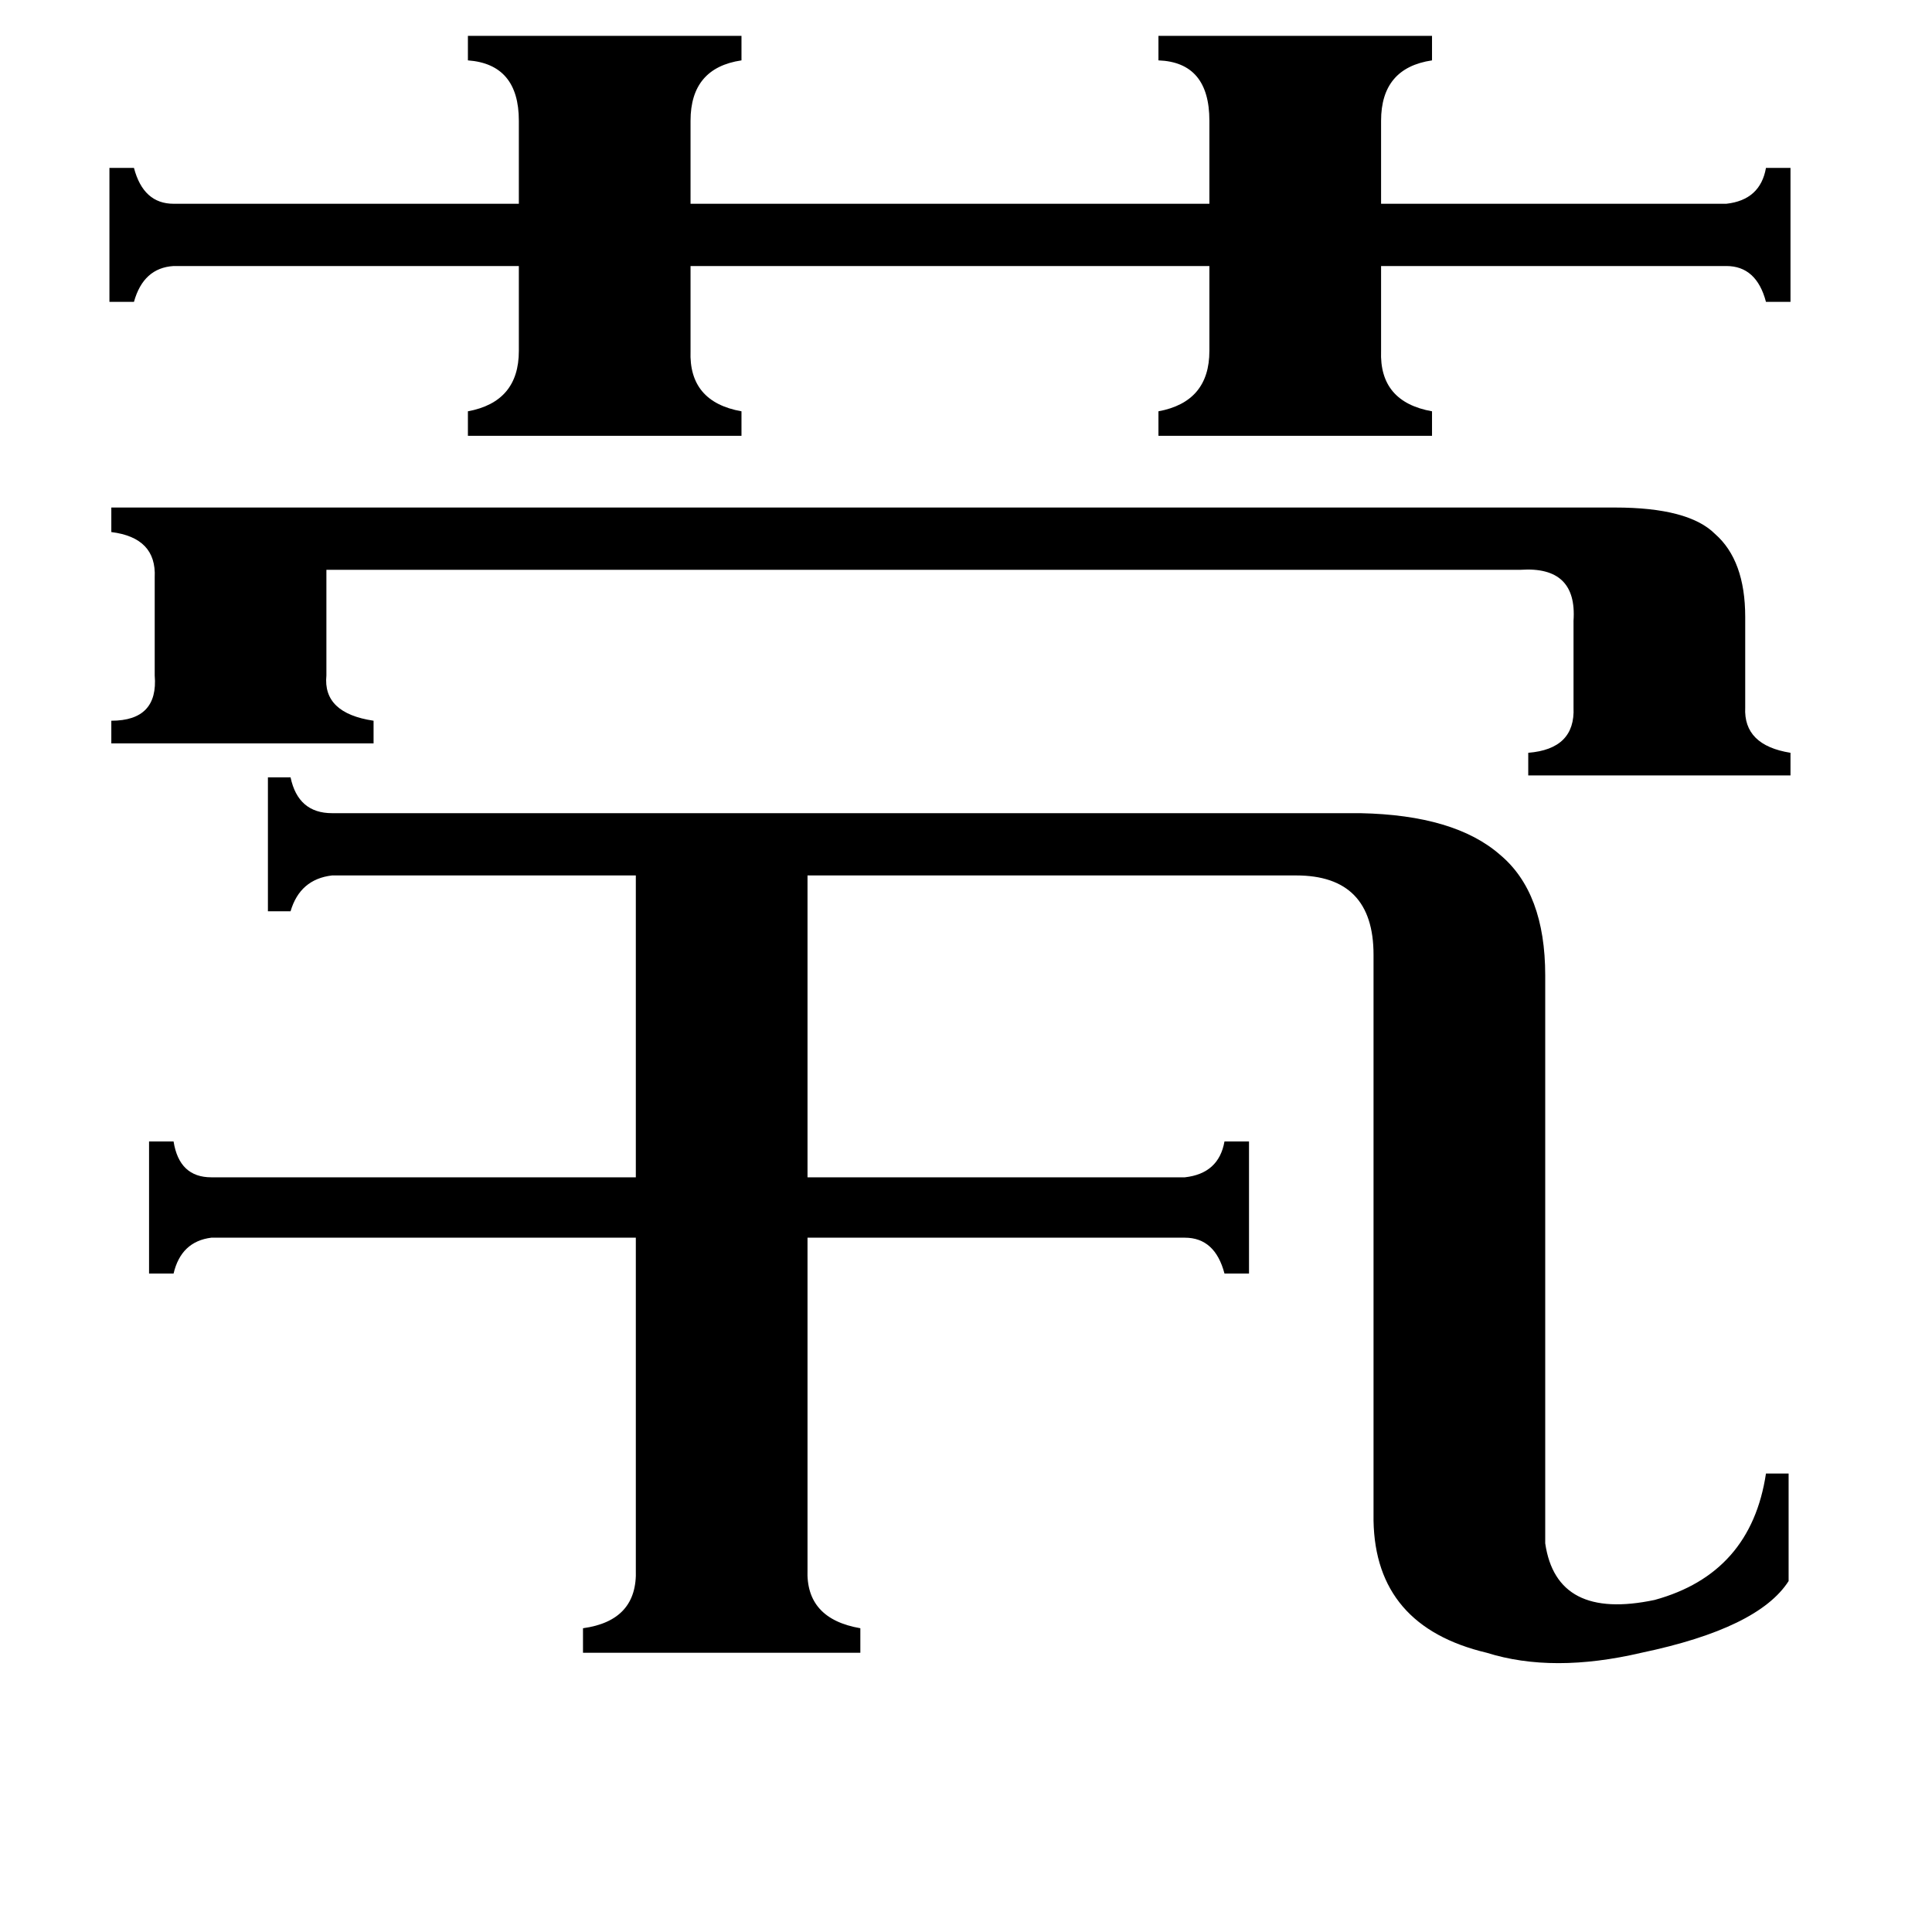 <svg xmlns="http://www.w3.org/2000/svg" viewBox="0 -800 1024 1024">
	<path fill="#000000" d="M856 -531Q895 -531 909 -517Q925 -503 925 -473V-425Q924 -405 949 -401V-389H810V-401Q835 -403 834 -425V-471Q836 -500 806 -498H173V-442Q171 -422 198 -418V-406H59V-418Q84 -418 82 -442V-494Q83 -515 59 -518V-531ZM248 -781H393V-768Q366 -764 366 -736V-692H641V-736Q641 -767 614 -768V-781H759V-768Q732 -764 732 -736V-692H915Q933 -694 936 -711H949V-640H936Q931 -659 915 -659H732V-614Q731 -587 759 -582V-569H614V-582Q641 -587 641 -614V-659H366V-614Q365 -587 393 -582V-569H248V-582Q275 -587 275 -614V-659H92Q76 -658 71 -640H58V-711H71Q76 -692 92 -692H275V-736Q275 -766 248 -768ZM428 32Q427 58 456 63V76H309V63Q338 59 337 32V-144H112Q96 -142 92 -125H79V-195H92Q95 -176 112 -176H337V-336H176Q159 -334 154 -317H142V-388H154Q158 -369 176 -369H721Q771 -368 795 -347Q819 -327 819 -283V18Q825 59 877 48Q928 34 936 -19H948V38Q932 63 870 76Q823 87 788 76Q729 62 728 6V-294Q728 -336 687 -336H428V-176H628Q646 -178 649 -195H662V-125H649Q644 -144 628 -144H428Z"/>
</svg>